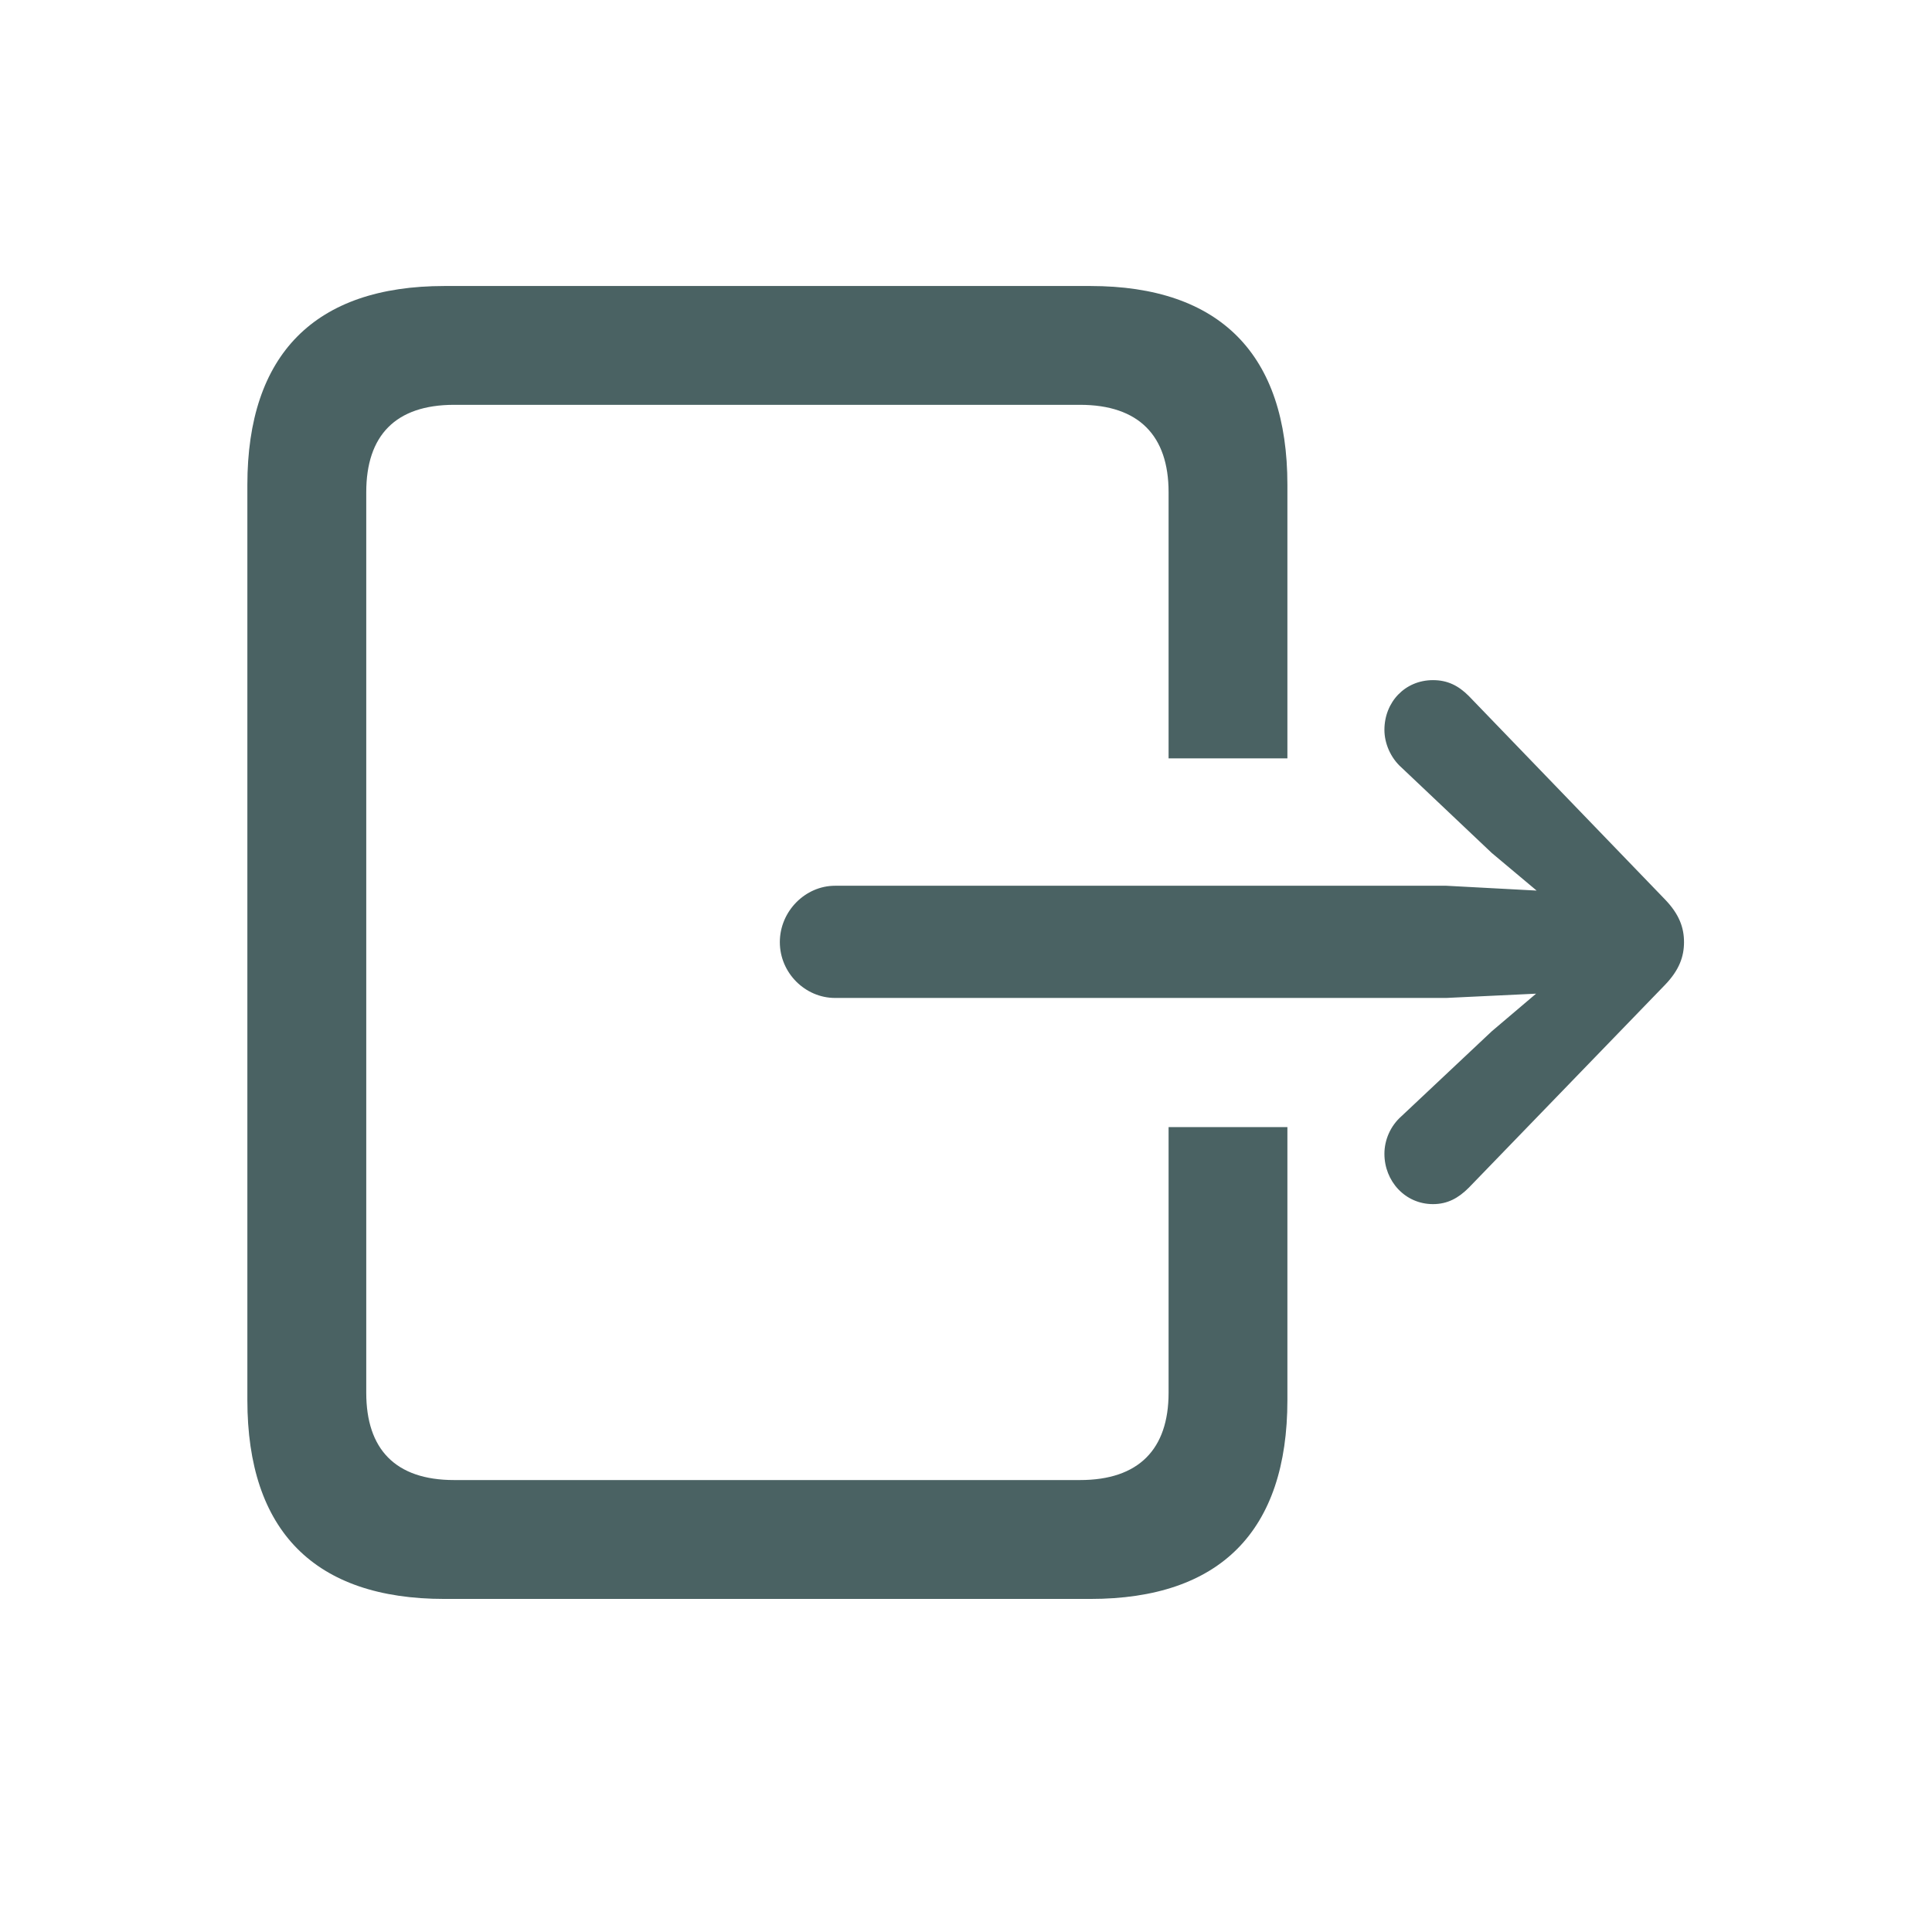 <svg width="28" height="28" viewBox="0 0 28 28" fill="none" xmlns="http://www.w3.org/2000/svg">
<path d="M6.441 23.173H15.802C17.683 23.173 18.658 22.189 18.658 20.29V16.335H16.936V20.185C16.936 21.002 16.505 21.45 15.652 21.45H6.582C5.729 21.45 5.308 21.002 5.308 20.185V7.133C5.308 6.315 5.729 5.867 6.582 5.867H15.652C16.505 5.867 16.936 6.315 16.936 7.133V10.991H18.658V7.027C18.658 5.138 17.683 4.145 15.802 4.145H6.441C4.561 4.145 3.585 5.138 3.585 7.027V20.29C3.585 22.189 4.561 23.173 6.441 23.173ZM12.102 14.463H20.961L22.262 14.401L21.62 14.946L20.311 16.177C20.152 16.317 20.064 16.52 20.064 16.722C20.064 17.117 20.363 17.451 20.768 17.451C20.979 17.451 21.137 17.363 21.286 17.214L24.134 14.27C24.336 14.059 24.406 13.865 24.406 13.654C24.406 13.443 24.336 13.25 24.134 13.039L21.286 10.086C21.137 9.937 20.979 9.857 20.768 9.857C20.363 9.857 20.064 10.174 20.064 10.578C20.064 10.771 20.152 10.982 20.311 11.123L21.62 12.362L22.27 12.907L20.961 12.837H12.102C11.671 12.837 11.302 13.206 11.302 13.654C11.302 14.102 11.671 14.463 12.102 14.463Z" fill="#4A6263"/>
</svg>
